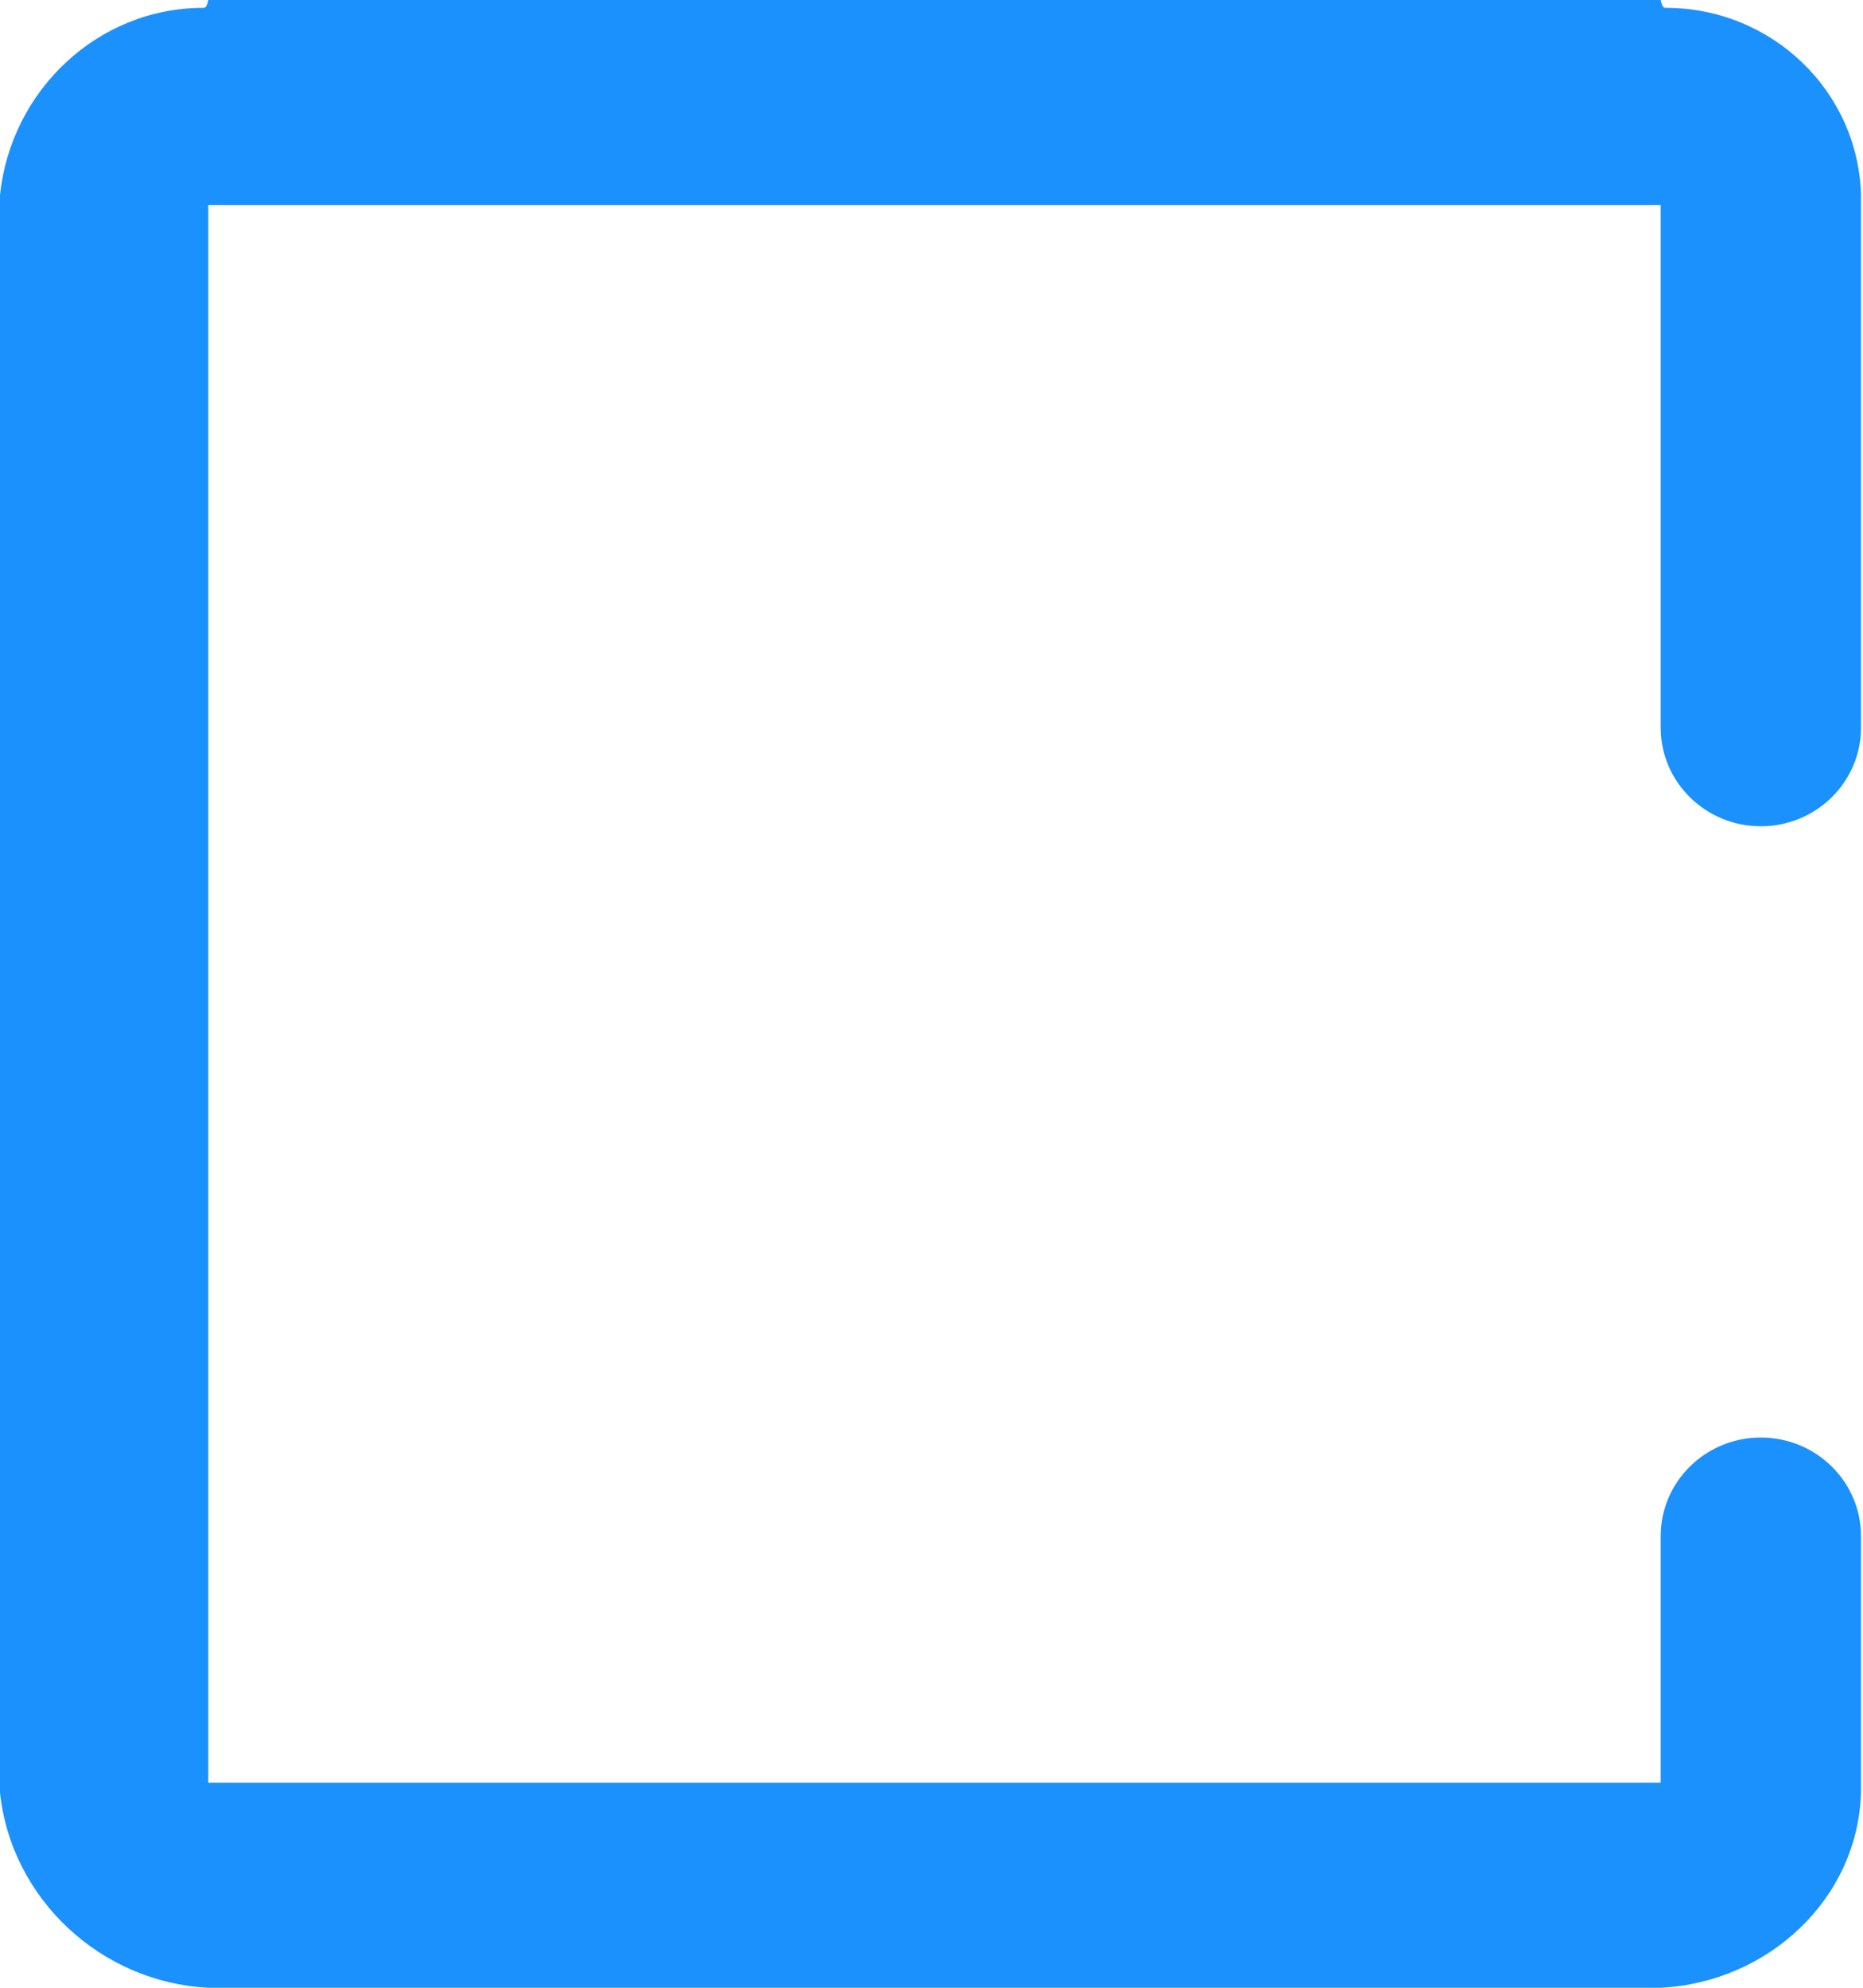 ﻿<?xml version="1.0" encoding="utf-8"?>
<svg version="1.1" xmlns:xlink="http://www.w3.org/1999/xlink" width="15px" height="16px" xmlns="http://www.w3.org/2000/svg">
  <g transform="matrix(1 0 0 1 -3555 -1893 )">
    <path d="M 14.984 12.365  C 14.984 11.927  14.623 11.571  14.177 11.571  C 13.732 11.571  13.371 11.927  13.371 12.365  L 13.371 14.349  L 1.677 14.349  L 1.677 1.651  L 13.371 1.651  L 13.371 5.857  C 13.371 6.295  13.732 6.651  14.177 6.651  C 14.623 6.651  14.984 6.295  14.984 5.857  L 14.984 1.571  C 14.962 0.732  14.265 0.063  13.412 0.063  C 13.398 0.063  13.385 0.063  13.371 0  L 1.677 0  C 1.664 0.063  1.65 0.063  1.637 0.063  C 0.784 0.063  0.086 0.732  0 1.571  L 0 14.429  C 0.089 15.282  0.81 15.957  1.677 16  L 13.371 16  C 14.239 15.957  14.96 15.282  14.984 14.429  L 14.984 12.365  Z " fill-rule="nonzero" fill="#1b91fe" stroke="none" transform="matrix(1 0 0 1 3555 1893 )" />
  </g>
</svg>